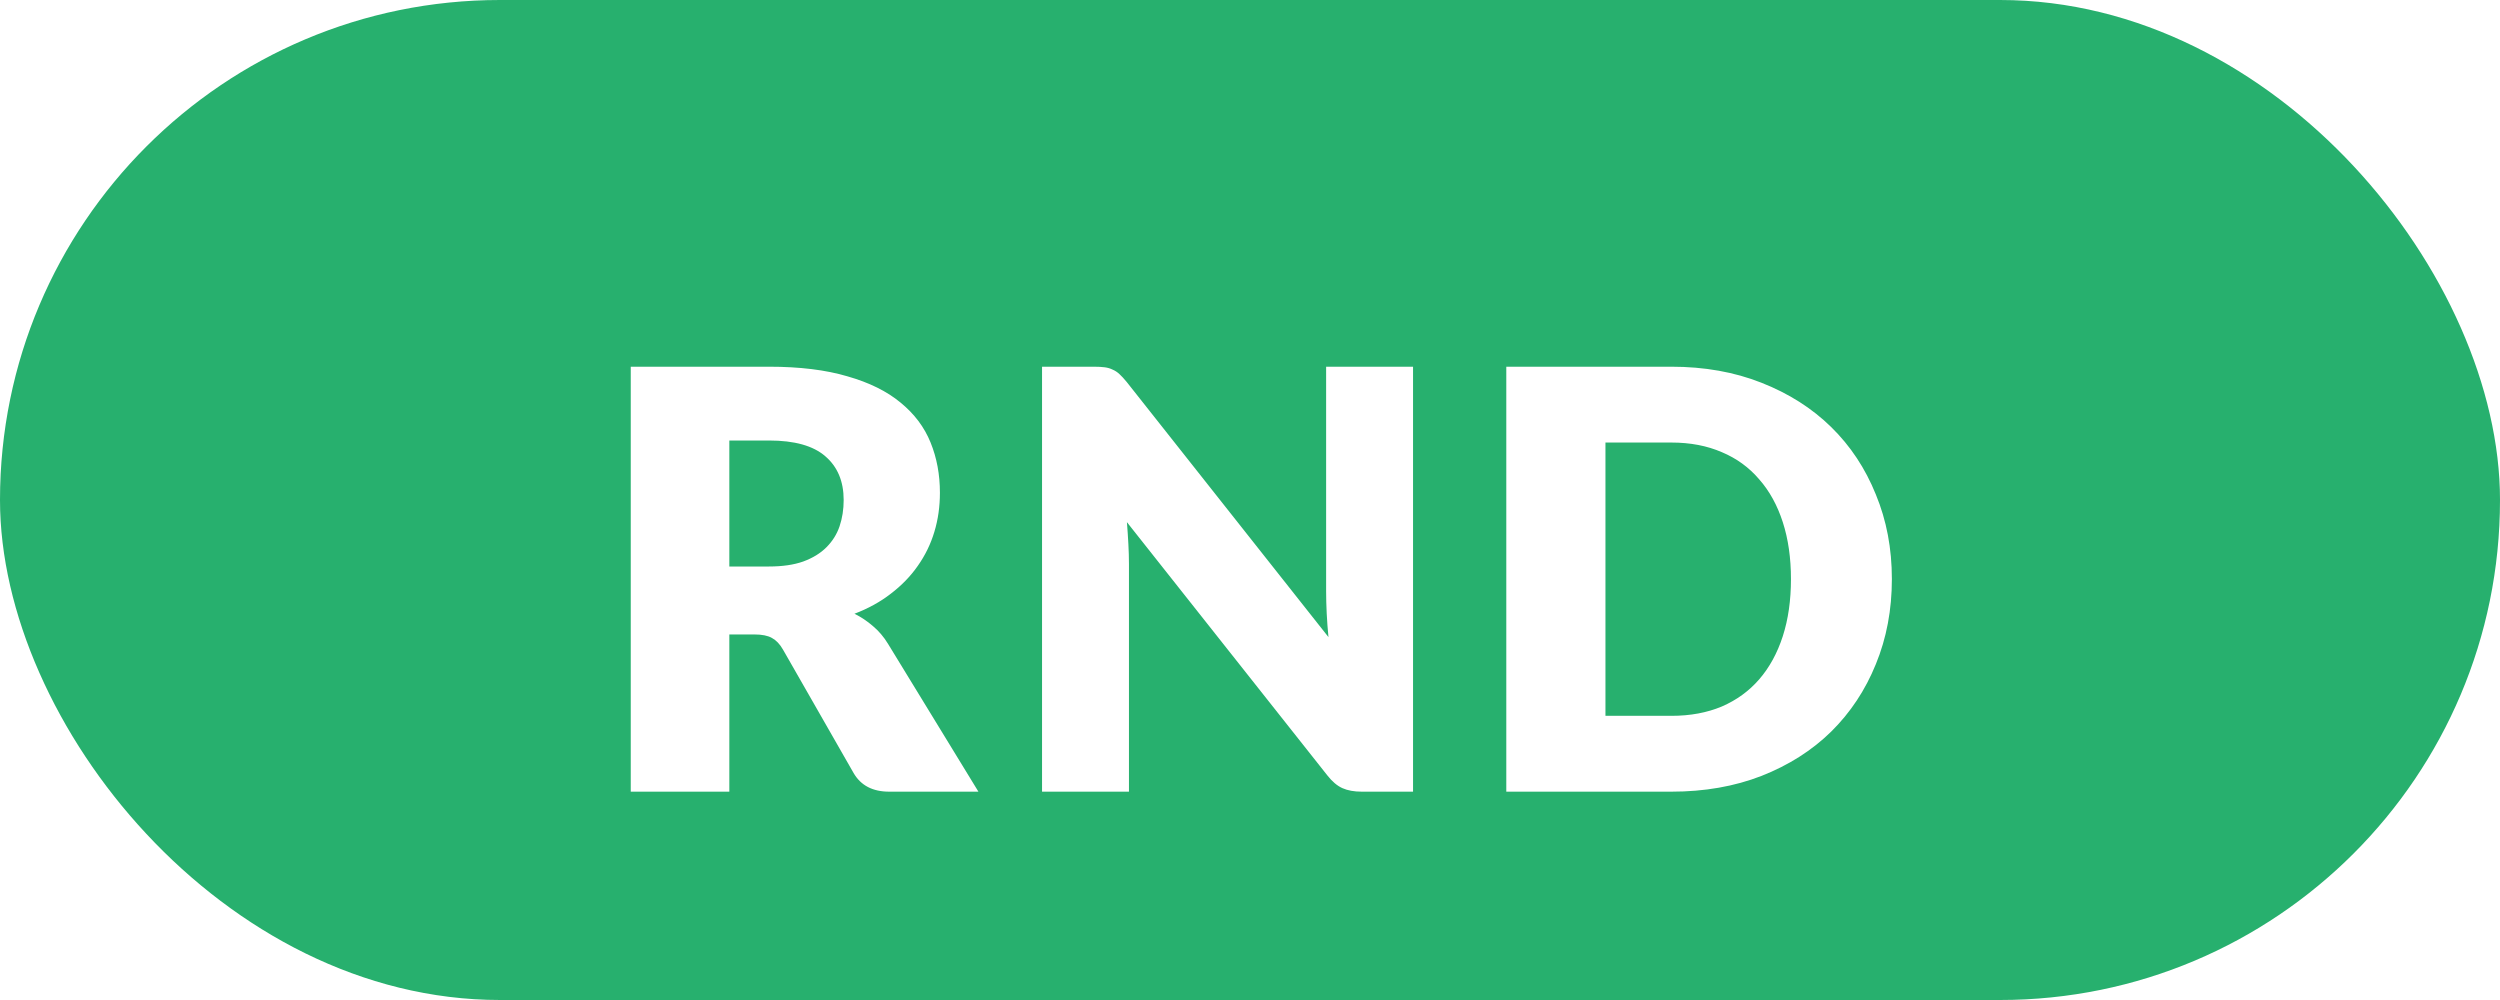 <svg width="60" height="24" viewBox="0 0 60 24" fill="none" xmlns="http://www.w3.org/2000/svg">
<rect width="60" height="24" rx="12" fill="#27B06E"/>
<g filter="url(#filter0_d_316_5566)">
<path d="M17.504 13.227V17H15.138V6.801H18.456C19.194 6.801 19.821 6.878 20.339 7.032C20.862 7.181 21.287 7.391 21.613 7.662C21.945 7.933 22.185 8.252 22.334 8.621C22.484 8.99 22.558 9.391 22.558 9.825C22.558 10.156 22.514 10.469 22.425 10.763C22.337 11.057 22.204 11.33 22.026 11.582C21.854 11.829 21.639 12.051 21.382 12.247C21.13 12.443 20.839 12.604 20.507 12.73C20.666 12.809 20.813 12.907 20.948 13.024C21.088 13.141 21.21 13.283 21.312 13.451L23.482 17H21.34C20.944 17 20.659 16.851 20.486 16.552L18.792 13.591C18.718 13.46 18.629 13.367 18.526 13.311C18.428 13.255 18.288 13.227 18.106 13.227H17.504ZM17.504 11.596H18.456C18.778 11.596 19.051 11.556 19.275 11.477C19.504 11.393 19.691 11.279 19.835 11.134C19.98 10.989 20.085 10.821 20.15 10.63C20.216 10.434 20.248 10.224 20.248 10C20.248 9.552 20.101 9.202 19.807 8.95C19.518 8.698 19.068 8.572 18.456 8.572H17.504V11.596ZM26.255 6.801C26.358 6.801 26.444 6.806 26.514 6.815C26.584 6.824 26.647 6.843 26.703 6.871C26.759 6.894 26.813 6.929 26.864 6.976C26.915 7.023 26.974 7.086 27.039 7.165L31.883 13.29C31.864 13.094 31.85 12.905 31.841 12.723C31.832 12.536 31.827 12.361 31.827 12.198V6.801H33.913V17H32.681C32.499 17 32.345 16.972 32.219 16.916C32.093 16.86 31.972 16.757 31.855 16.608L27.046 10.532C27.06 10.709 27.072 10.884 27.081 11.057C27.09 11.225 27.095 11.384 27.095 11.533V17H25.009V6.801H26.255ZM45.405 11.897C45.405 12.634 45.277 13.316 45.02 13.941C44.768 14.562 44.411 15.101 43.949 15.558C43.487 16.011 42.929 16.365 42.276 16.622C41.627 16.874 40.906 17 40.113 17H36.151V6.801H40.113C40.906 6.801 41.627 6.929 42.276 7.186C42.929 7.443 43.487 7.797 43.949 8.25C44.411 8.703 44.768 9.242 45.02 9.867C45.277 10.488 45.405 11.164 45.405 11.897ZM42.983 11.897C42.983 11.393 42.918 10.938 42.787 10.532C42.656 10.126 42.467 9.783 42.22 9.503C41.977 9.218 41.679 9.001 41.324 8.852C40.969 8.698 40.566 8.621 40.113 8.621H38.531V15.18H40.113C40.566 15.18 40.969 15.105 41.324 14.956C41.679 14.802 41.977 14.585 42.22 14.305C42.467 14.02 42.656 13.675 42.787 13.269C42.918 12.863 42.983 12.406 42.983 11.897Z" fill="white"/>
</g>
<defs>
<filter id="filter0_d_316_5566" x="13.138" y="6.801" width="34.267" height="14.199" filterUnits="userSpaceOnUse" color-interpolation-filters="sRGB">
<feFlood flood-opacity="0" result="BackgroundImageFix"/>
<feColorMatrix in="SourceAlpha" type="matrix" values="0 0 0 0 0 0 0 0 0 0 0 0 0 0 0 0 0 0 127 0" result="hardAlpha"/>
<feOffset dy="2"/>
<feGaussianBlur stdDeviation="1"/>
<feColorMatrix type="matrix" values="0 0 0 0 0 0 0 0 0 0 0 0 0 0 0 0 0 0 0.25 0"/>
<feBlend mode="normal" in2="BackgroundImageFix" result="effect1_dropShadow_316_5566"/>
<feBlend mode="normal" in="SourceGraphic" in2="effect1_dropShadow_316_5566" result="shape"/>
</filter>
</defs>
</svg>
